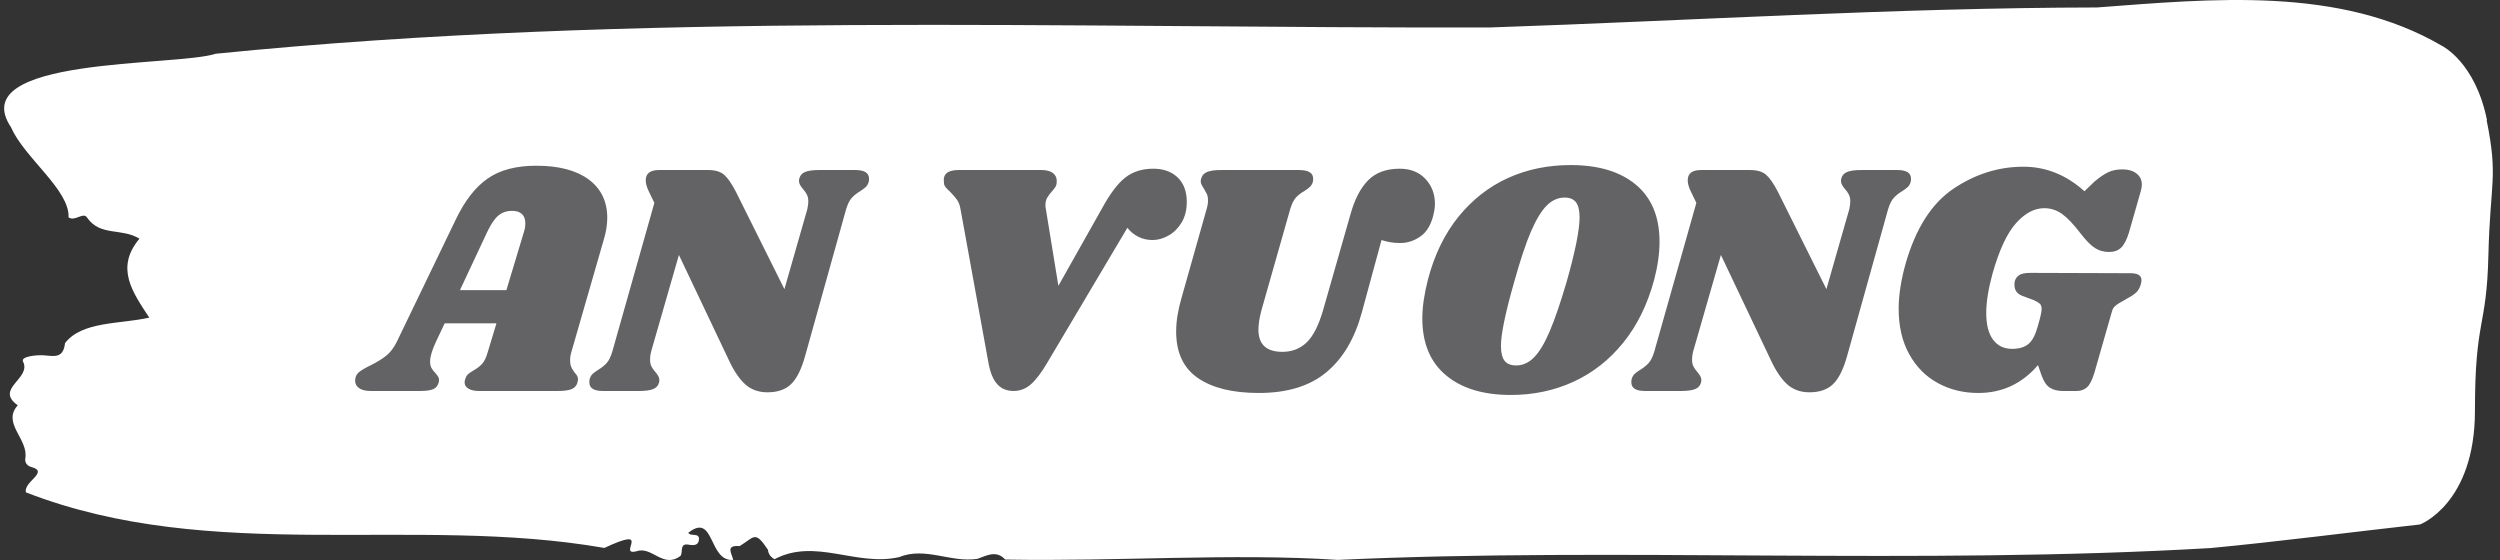 <svg xmlns="http://www.w3.org/2000/svg" version="1.1" xmlns:xlink="http://www.w3.org/1999/xlink" xmlns:svgjs="http://svgjs.dev/svgjs" width="1000" height="224" viewBox="0 0 1000 224"><rect x="0" y="0" width="1000" height="224" fill="#333333" stroke="none"/><g transform="matrix(1,0,0,1,-0.606,0.001)"><svg viewBox="0 0 396 89" data-background-color="#636365" preserveAspectRatio="xMidYMid meet" height="224" width="1000" xmlns="http://www.w3.org/2000/svg" xmlns:xlink="http://www.w3.org/1999/xlink"><g id="tight-bounds" transform="matrix(1,0,0,1,0.24,-0)"><svg viewBox="0 0 395.52 89.001" height="89.001" width="395.52"><g><svg viewBox="0 0 395.52 89.001" height="89.001" width="395.52"><g><svg viewBox="0 0 395.52 89.001" height="89.001" width="395.52"><g id="textblocktransform"><svg viewBox="0 0 395.52 89.001" height="89.001" width="395.52" id="textblock"><g><svg viewBox="0 0 395.52 89.001" height="89.001" width="395.52"><path d="M394.594 19.089C392.735 9.851 387.435 7.282 387.435 7.282 371.165-2.233 350.86-0.182 332.619 1.185 300.414 1.241 268.339 3.273 236.208 4.363 168.767 4.529 100.749 1.795 33.643 8.539 27.339 10.608-6.54 8.945 1.121 20.271 3.129 24.983 10.456 30.212 10.232 34.535 11.236 35.293 12.631 33.556 13.226 34.646 15.309 37.584 18.711 36.198 21.501 37.935 17.614 42.573 20.403 46.434 23.062 50.48 18.377 51.534 12.371 51.035 9.675 54.527 9.396 57.058 7.89 56.578 6.235 56.467 5.026 56.393 2.59 56.67 2.999 57.465 4.394 60.181-1.594 61.751 2.162 64.412-0.422 67.294 3.948 69.788 3.353 72.911 3.278 73.539 3.687 74.075 4.338 74.223 7.22 75.017 3.018 76.569 3.464 78.251 33.029 89.743 65.104 81.798 95.394 87.082 103.259 83.387 97.346 88.394 100.489 87.618 102.943 86.713 104.728 90.463 107.499 88.339 107.927 87.729 107.276 86.288 108.8 86.565 109.6 86.713 110.307 86.676 110.418 85.826 110.586 84.551 109.117 85.346 108.726 84.68 112.947 81.318 111.906 89.318 115.866 88.985 115.68 88.006 114.528 86.602 116.889 86.787 119.232 85.382 119.306 84.218 121.389 87.378 121.463 88.062 121.835 88.542 122.43 88.875 128.938 85.438 135.409 90.094 142.233 88.542 146.417 86.842 150.433 89.466 154.672 88.819 156.16 88.302 157.666 87.378 159.098 88.93 176.632 89.263 195.319 87.877 211.943 88.985 256.364 86.916 303.835 89.835 350.674 87.101 361.719 86.048 373.192 84.551 383.958 83.35 383.958 83.35 392.679 80.061 392.679 65.28S394.538 52.347 394.817 40.577C395.096 28.808 396.398 28.327 394.538 19.089Z" opacity="1" fill="#ffffff" data-fill-palette-color="tertiary"></path><g transform="matrix(1,0,0,1,55.768,26.231)"><svg width="283.983" viewBox="-2.05 -34.05 269.28 34.65" height="36.539" data-palette-color="#636365"><path d="M35.45-22.9L30.55-5.9Q30.35-5.25 30.35-4.6L30.35-4.6Q30.35-4.05 30.5-3.68 30.65-3.3 30.83-3.08 31-2.85 31.05-2.75L31.05-2.75Q31.55-2.25 31.55-1.75L31.55-1.75Q31.55-1.65 31.45-1.25L31.45-1.25Q31.25-0.55 30.58-0.28 29.9 0 28.5 0L28.5 0 16.65 0Q15.6 0 15.03-0.35 14.45-0.7 14.45-1.3L14.45-1.3Q14.45-1.6 14.6-1.95L14.6-1.95Q14.75-2.35 15.03-2.58 15.3-2.8 15.8-3.1L15.8-3.1Q16.6-3.55 17.1-4.1 17.6-4.65 17.95-5.9L17.95-5.9 19.25-10.2 11.45-10.2 10.1-7.35Q9.25-5.5 9.25-4.45L9.25-4.45Q9.25-3.85 9.45-3.48 9.65-3.1 10.05-2.7L10.05-2.7Q10.4-2.3 10.53-2.02 10.65-1.75 10.55-1.3L10.55-1.3Q10.35-0.55 9.73-0.28 9.1 0 7.75 0L7.75 0 0.3 0Q-0.85 0-1.45-0.43-2.05-0.85-2.05-1.55L-2.05-1.55Q-2.05-2.35-1.48-2.83-0.9-3.3 0.25-3.85L0.25-3.85Q1.75-4.6 2.65-5.33 3.55-6.05 4.2-7.35L4.2-7.35 13.1-25.8Q15.15-30.1 17.93-32.02 20.7-33.95 25.25-33.95L25.25-33.95Q30.35-33.95 33.15-31.88 35.95-29.8 35.95-26.1L35.95-26.1Q35.95-24.55 35.45-22.9L35.45-22.9ZM13.75-15.2L20.75-15.2 23.4-24Q23.6-24.6 23.6-25.25L23.6-25.25Q23.6-26.2 23.08-26.68 22.55-27.15 21.6-27.15L21.6-27.15Q20.4-27.15 19.55-26.45 18.7-25.75 17.85-23.95L17.85-23.95 13.75-15.2ZM73.35-33.3Q75.4-33.3 75.4-32L75.4-32Q75.4-31.65 75.35-31.5L75.35-31.5Q75.2-31 74.9-30.73 74.6-30.45 74.05-30.1L74.05-30.1Q73.3-29.65 72.8-29.1 72.3-28.55 71.95-27.4L71.95-27.4 65.75-5.2Q64.9-2.2 63.62-1 62.35 0.2 60.1 0.2L60.1 0.2Q58.1 0.2 56.77-0.98 55.45-2.15 54.3-4.6L54.3-4.6 46.75-20.5 42.55-5.9Q42.4-5.25 42.4-4.75L42.4-4.75Q42.4-4.1 42.62-3.68 42.85-3.25 43.25-2.8L43.25-2.8Q43.8-2.15 43.8-1.7L43.8-1.7Q43.8-1.4 43.75-1.25L43.75-1.25Q43.55-0.55 42.85-0.28 42.15 0 40.75 0L40.75 0 35.3 0Q33.25 0 33.25-1.3L33.25-1.3Q33.25-1.65 33.3-1.8L33.3-1.8Q33.45-2.3 33.75-2.58 34.05-2.85 34.6-3.2L34.6-3.2Q35.35-3.65 35.85-4.2 36.35-4.75 36.7-5.9L36.7-5.9 43.05-28.35 42.25-30Q41.75-31 41.75-31.75L41.75-31.75Q41.75-33.3 43.75-33.3L43.75-33.3 51.15-33.3Q52.75-33.3 53.57-32.58 54.4-31.85 55.35-30L55.35-30 62.65-15.35 66.1-27.4Q66.25-28.1 66.25-28.55L66.25-28.55Q66.25-29.2 66.02-29.63 65.8-30.05 65.4-30.5L65.4-30.5Q64.85-31.15 64.85-31.6L64.85-31.6Q64.85-31.9 64.9-32.05L64.9-32.05Q65.1-32.75 65.8-33.02 66.5-33.3 67.9-33.3L67.9-33.3 73.35-33.3ZM123.29-28.5Q123.29-26.7 122.52-25.4 121.74-24.1 120.54-23.43 119.34-22.75 118.14-22.75L118.14-22.75Q116.94-22.75 115.97-23.25 114.99-23.75 114.34-24.6L114.34-24.6 102.29-4.3Q100.94-2 99.79-1 98.64 0 97.19 0L97.19 0Q95.64 0 94.72-1.03 93.79-2.05 93.39-4.3L93.39-4.3 89.19-27.4Q89.04-28.3 88.64-28.85 88.24-29.4 87.59-30.05L87.59-30.05Q87.09-30.5 86.89-30.78 86.69-31.05 86.69-31.45L86.69-31.45Q86.44-33.3 88.89-33.3L88.89-33.3 101.39-33.3Q102.54-33.3 103.14-32.83 103.74-32.35 103.69-31.55L103.69-31.55Q103.69-31.1 103.52-30.8 103.34-30.5 102.94-30.05L102.94-30.05Q102.49-29.55 102.24-29.1 101.99-28.65 101.99-28L101.99-28Q101.99-27.7 102.04-27.5L102.04-27.5 103.94-15.85 110.59-27.65Q112.34-30.85 114.04-32.18 115.74-33.5 118.24-33.5L118.24-33.5Q120.54-33.5 121.92-32.18 123.29-30.85 123.29-28.5L123.29-28.5ZM147.94-26.55Q148.89-30 150.62-31.75 152.34-33.5 155.39-33.5L155.39-33.5Q157.79-33.5 159.24-31.98 160.69-30.45 160.69-28.2L160.69-28.2Q160.69-27.45 160.44-26.45L160.44-26.45Q159.89-24.25 158.49-23.28 157.09-22.3 155.44-22.3L155.44-22.3Q154.59-22.3 153.92-22.43 153.24-22.55 152.64-22.75L152.64-22.75 149.69-11.9Q148.09-5.95 144.34-2.83 140.59 0.3 134.14 0.3L134.14 0.3Q128.24 0.3 124.97-1.95 121.69-4.2 121.69-8.95L121.69-8.95Q121.69-11.25 122.49-14L122.49-14 126.29-27.45Q126.49-28.1 126.49-28.7L126.49-28.7Q126.49-29.3 126.32-29.68 126.14-30.05 125.84-30.55L125.84-30.55Q125.39-31.2 125.39-31.6L125.39-31.6Q125.39-31.8 125.49-32.1L125.49-32.1Q125.69-32.75 126.39-33.02 127.09-33.3 128.44-33.3L128.44-33.3 140.19-33.3Q142.34-33.3 142.34-32L142.34-32Q142.34-31.7 142.29-31.5L142.29-31.5Q142.14-31.05 141.87-30.78 141.59-30.5 141.04-30.15L141.04-30.15Q140.24-29.7 139.74-29.15 139.24-28.6 138.89-27.45L138.89-27.45 134.54-12.15Q134.09-10.45 134.09-9.25L134.09-9.25Q134.09-5.9 137.69-5.9L137.69-5.9Q139.89-5.9 141.37-7.33 142.84-8.75 143.84-12.2L143.84-12.2 147.94-26.55ZM181.14-34.05Q187.44-34.05 190.99-31.08 194.54-28.1 194.54-22.5L194.54-22.5Q194.54-19.85 193.74-16.8L193.74-16.8Q192.24-11.2 189.09-7.3 185.94-3.4 181.59-1.4 177.24 0.6 172.14 0.6L172.14 0.6Q165.89 0.6 162.34-2.38 158.79-5.35 158.79-10.95L158.79-10.95Q158.79-13.5 159.64-16.8L159.64-16.8Q161.09-22.35 164.21-26.23 167.34-30.1 171.66-32.08 175.99-34.05 181.14-34.05L181.14-34.05ZM180.24-29.15Q178.74-29.15 177.54-27.95 176.34-26.75 175.16-24.03 173.99-21.3 172.64-16.45L172.64-16.45Q170.64-9.45 170.64-6.8L170.64-6.8Q170.64-5.25 171.19-4.55 171.74-3.85 172.94-3.85L172.94-3.85Q174.44-3.85 175.64-5.08 176.84-6.3 177.99-9 179.14-11.7 180.54-16.45L180.54-16.45Q182.49-23.35 182.49-26.15L182.49-26.15Q182.49-27.75 181.94-28.45 181.39-29.15 180.24-29.15L180.24-29.15ZM230.39-33.3Q232.44-33.3 232.44-32L232.44-32Q232.44-31.65 232.39-31.5L232.39-31.5Q232.24-31 231.94-30.73 231.64-30.45 231.09-30.1L231.09-30.1Q230.34-29.65 229.84-29.1 229.34-28.55 228.99-27.4L228.99-27.4 222.79-5.2Q221.94-2.2 220.66-1 219.39 0.2 217.14 0.2L217.14 0.2Q215.14 0.2 213.81-0.98 212.49-2.15 211.34-4.6L211.34-4.6 203.79-20.5 199.59-5.9Q199.44-5.25 199.44-4.75L199.44-4.75Q199.44-4.1 199.66-3.68 199.89-3.25 200.29-2.8L200.29-2.8Q200.84-2.15 200.84-1.7L200.84-1.7Q200.84-1.4 200.79-1.25L200.79-1.25Q200.59-0.55 199.89-0.28 199.19 0 197.79 0L197.79 0 192.34 0Q190.29 0 190.29-1.3L190.29-1.3Q190.29-1.65 190.34-1.8L190.34-1.8Q190.49-2.3 190.79-2.58 191.09-2.85 191.64-3.2L191.64-3.2Q192.39-3.65 192.89-4.2 193.39-4.75 193.74-5.9L193.74-5.9 200.09-28.35 199.29-30Q198.79-31 198.79-31.75L198.79-31.75Q198.79-33.3 200.79-33.3L200.79-33.3 208.19-33.3Q209.79-33.3 210.61-32.58 211.44-31.85 212.39-30L212.39-30 219.69-15.35 223.14-27.4Q223.29-28.1 223.29-28.55L223.29-28.55Q223.29-29.2 223.06-29.63 222.84-30.05 222.44-30.5L222.44-30.5Q221.89-31.15 221.89-31.6L221.89-31.6Q221.89-31.9 221.94-32.05L221.94-32.05Q222.14-32.75 222.84-33.02 223.54-33.3 224.94-33.3L224.94-33.3 230.39-33.3ZM242.58 0.3Q239.23 0.3 236.51-1.18 233.78-2.65 232.18-5.53 230.58-8.4 230.58-12.4L230.58-12.4Q230.58-15.45 231.63-19.2L231.63-19.2Q233.93-27.2 238.86-30.5 243.78-33.8 249.38-33.8L249.38-33.8Q254.48-33.8 258.58-30.1L258.58-30.1 260.08-31.55Q261.33-32.6 262.23-33 263.13-33.4 264.33-33.4L264.33-33.4Q265.63-33.4 266.43-32.77 267.23-32.15 267.23-31.1L267.23-31.1Q267.23-30.7 267.08-30.15L267.08-30.15 265.28-23.85Q264.78-22.25 264.11-21.6 263.43-20.95 262.28-20.95L262.28-20.95Q261.08-20.95 260.16-21.55 259.23-22.15 258.03-23.7L258.03-23.7Q256.43-25.8 255.21-26.68 253.98-27.55 252.53-27.55L252.53-27.55Q250.28-27.55 248.26-25.28 246.23-23 244.73-17.7L244.73-17.7Q243.78-14.25 243.78-11.75L243.78-11.75Q243.78-9.1 244.81-7.73 245.83-6.35 247.68-6.35L247.68-6.35Q249.28-6.35 250.16-7.1 251.03-7.85 251.53-9.7L251.53-9.7 251.88-10.95Q252.13-11.95 252.13-12.3L252.13-12.3Q252.13-12.9 251.86-13.15 251.58-13.4 250.93-13.7L250.93-13.7 249.18-14.35Q248.03-14.8 248.03-16L248.03-16Q248.03-16.35 248.08-16.55L248.08-16.55Q248.28-17.2 248.81-17.5 249.33-17.8 250.43-17.8L250.43-17.8 265.53-17.75Q267.18-17.75 267.18-16.7L267.18-16.7Q267.18-16.5 267.08-16.1L267.08-16.1Q266.88-15.35 266.43-14.9 265.98-14.45 265.13-14L265.13-14 263.83-13.25Q263.33-12.95 263.08-12.68 262.83-12.4 262.73-12L262.73-12 260.08-2.75Q259.58-1.1 258.96-0.55 258.33 0 257.43 0L257.43 0 255.33 0Q254.13 0 253.36-0.5 252.58-1 252.08-2.45L252.08-2.45 251.58-3.9Q247.98 0.3 242.58 0.3L242.58 0.3Z" opacity="1" transform="matrix(1,0,0,1,0,0)" fill="#636365" class="wordmark-text-0" data-fill-palette-color="quaternary" id="text-0"></path></svg></g></svg></g></svg></g></svg></g><g></g></svg></g><defs></defs></svg><rect width="395.52" height="89.001" fill="none" stroke="none" visibility="hidden"></rect></g></svg></g></svg>